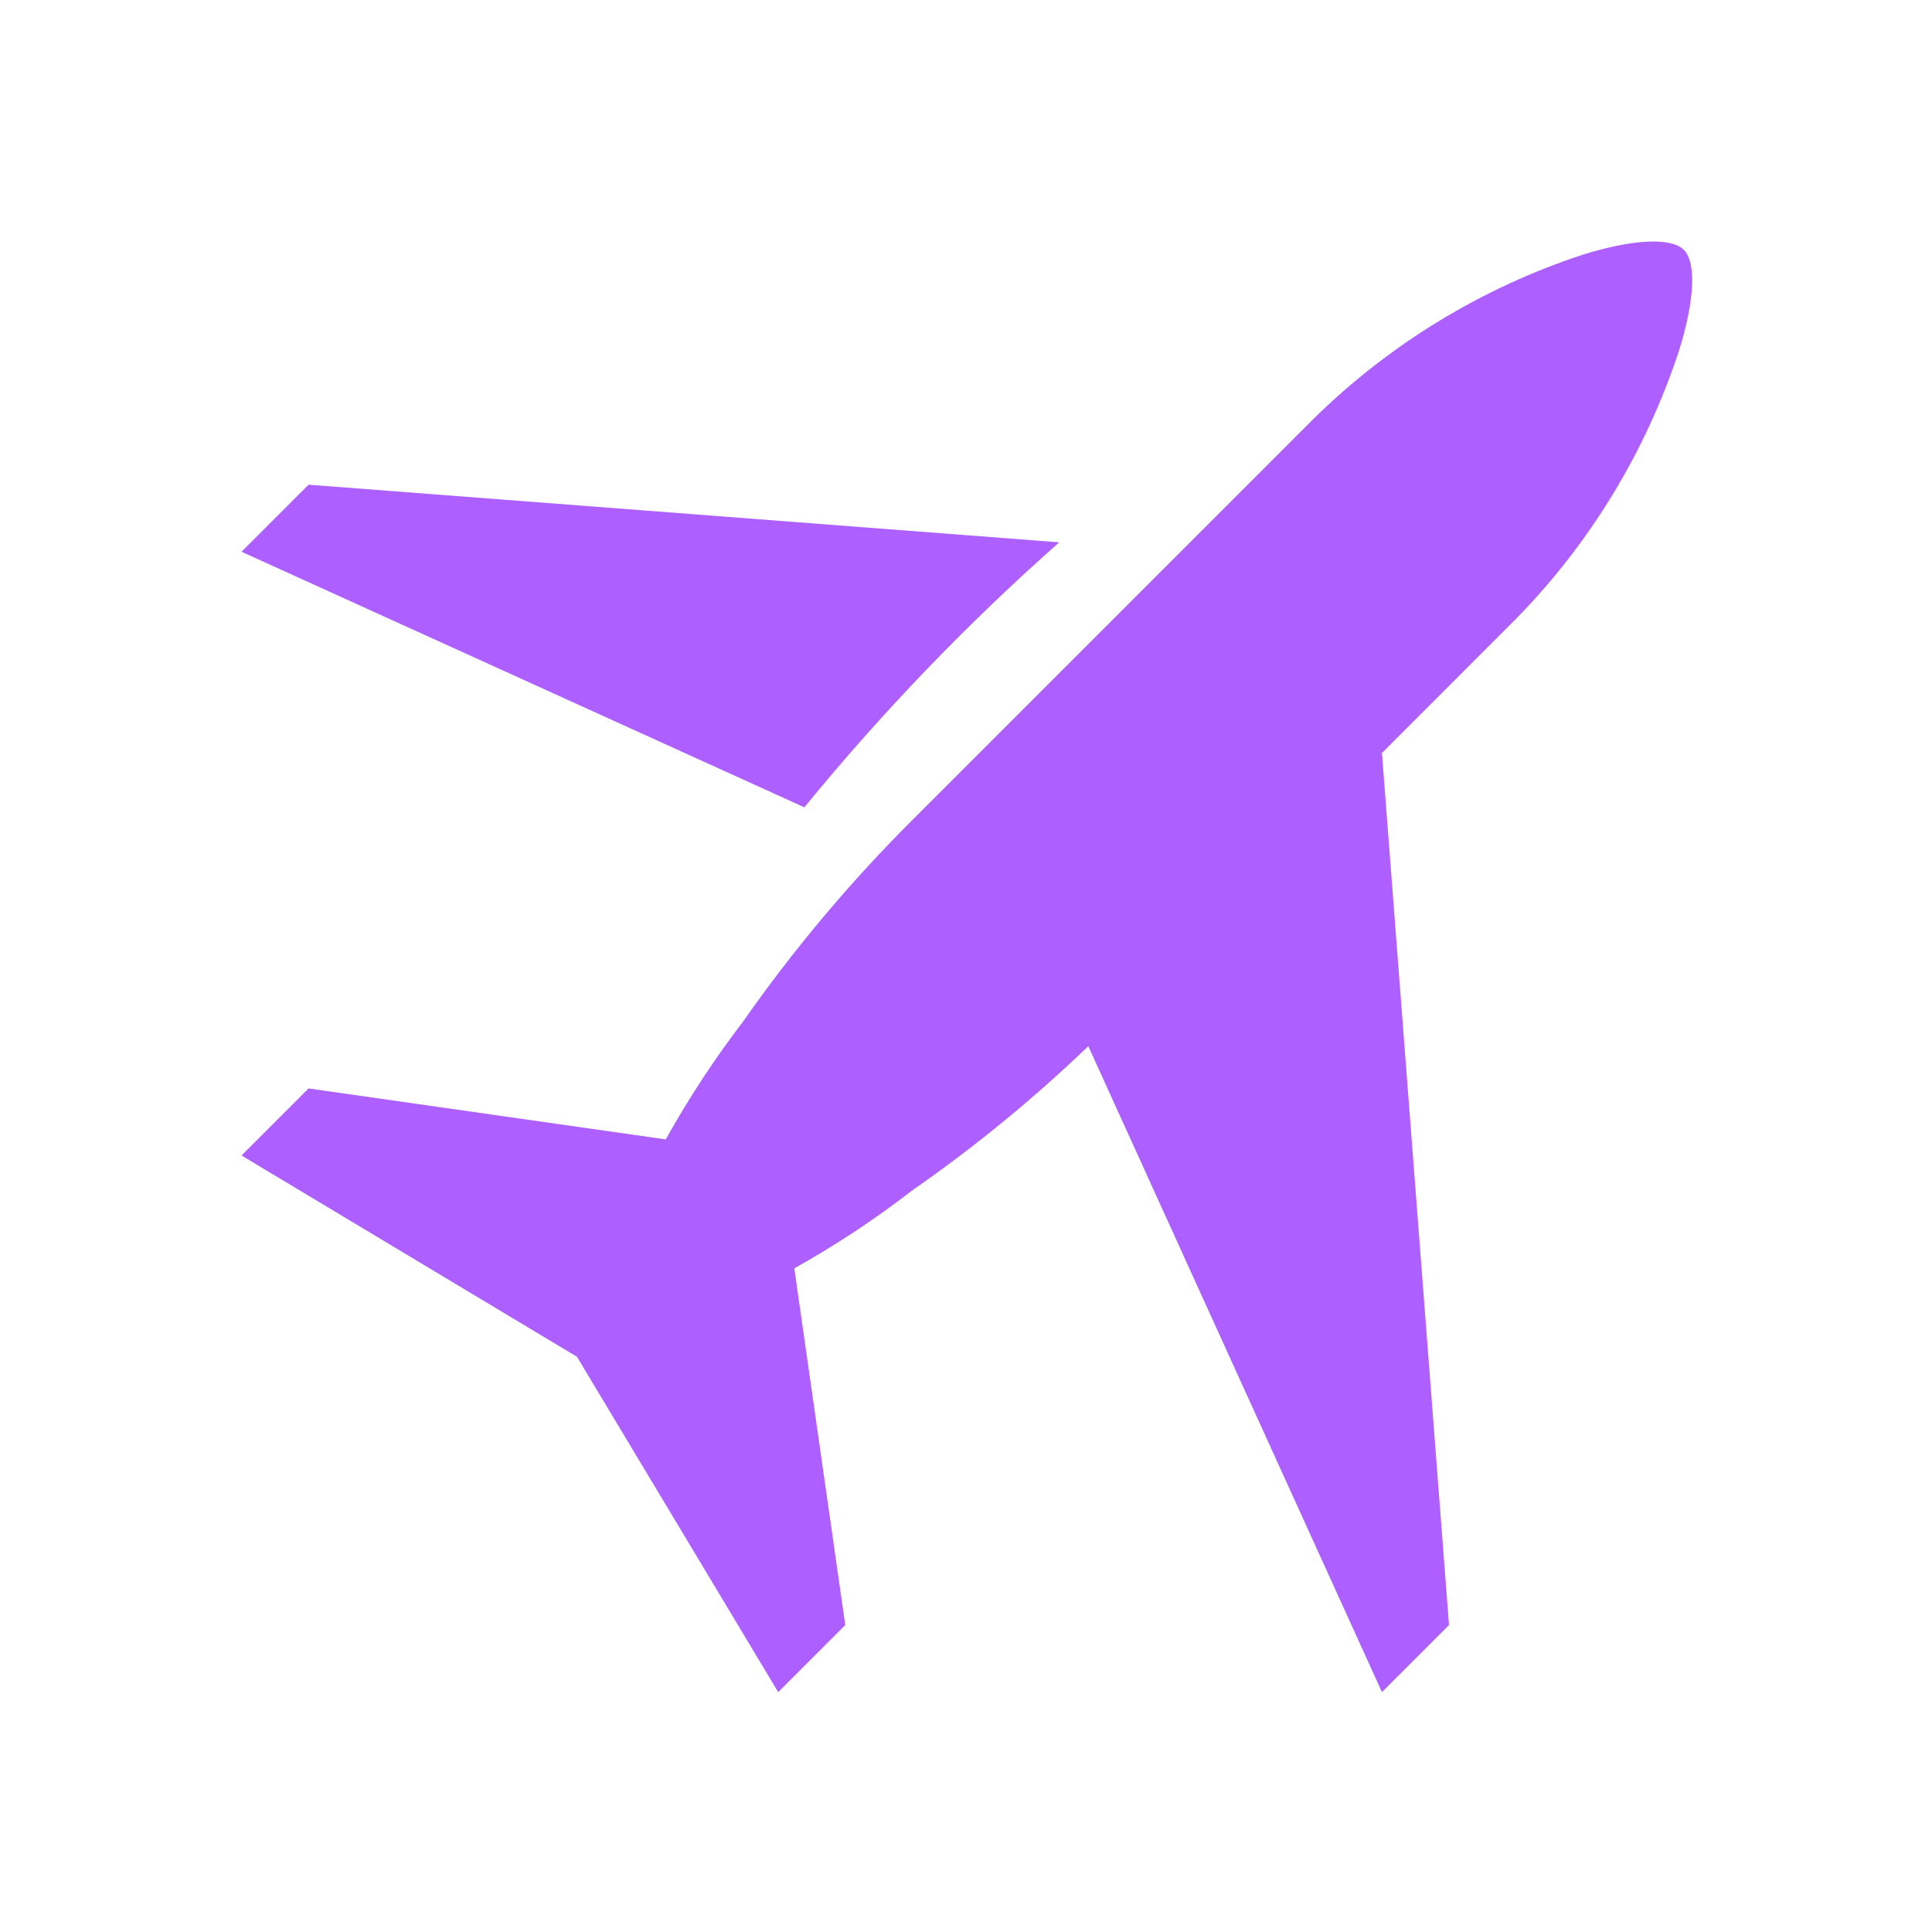 <svg width="24" height="24" viewBox="0 0 24 24" fill="none" xmlns="http://www.w3.org/2000/svg">
<path fill-rule="evenodd" clip-rule="evenodd" d="M19.667 3.162C20.283 2.971 20.758 2.946 20.917 3.104C21.075 3.262 21.05 3.737 20.858 4.354C20.447 5.605 19.755 6.746 18.833 7.687L17.167 9.354L18 20.187L17.167 21.02L13.519 12.996C12.839 13.649 12.108 14.248 11.333 14.787C10.868 15.147 10.378 15.47 9.867 15.756L10.5 20.187L9.667 21.02L7.167 16.854L3 14.354L3.833 13.521L8.27 14.154C8.555 13.644 8.876 13.153 9.233 12.687C9.858 11.794 10.561 10.957 11.333 10.187L16.333 5.187C17.275 4.266 18.415 3.573 19.667 3.162ZM3.833 6.021L3 6.854L9.992 10.029C10.957 8.848 12.016 7.747 13.158 6.737L3.833 6.021Z" fill="#AE5FFF"/>
</svg>
